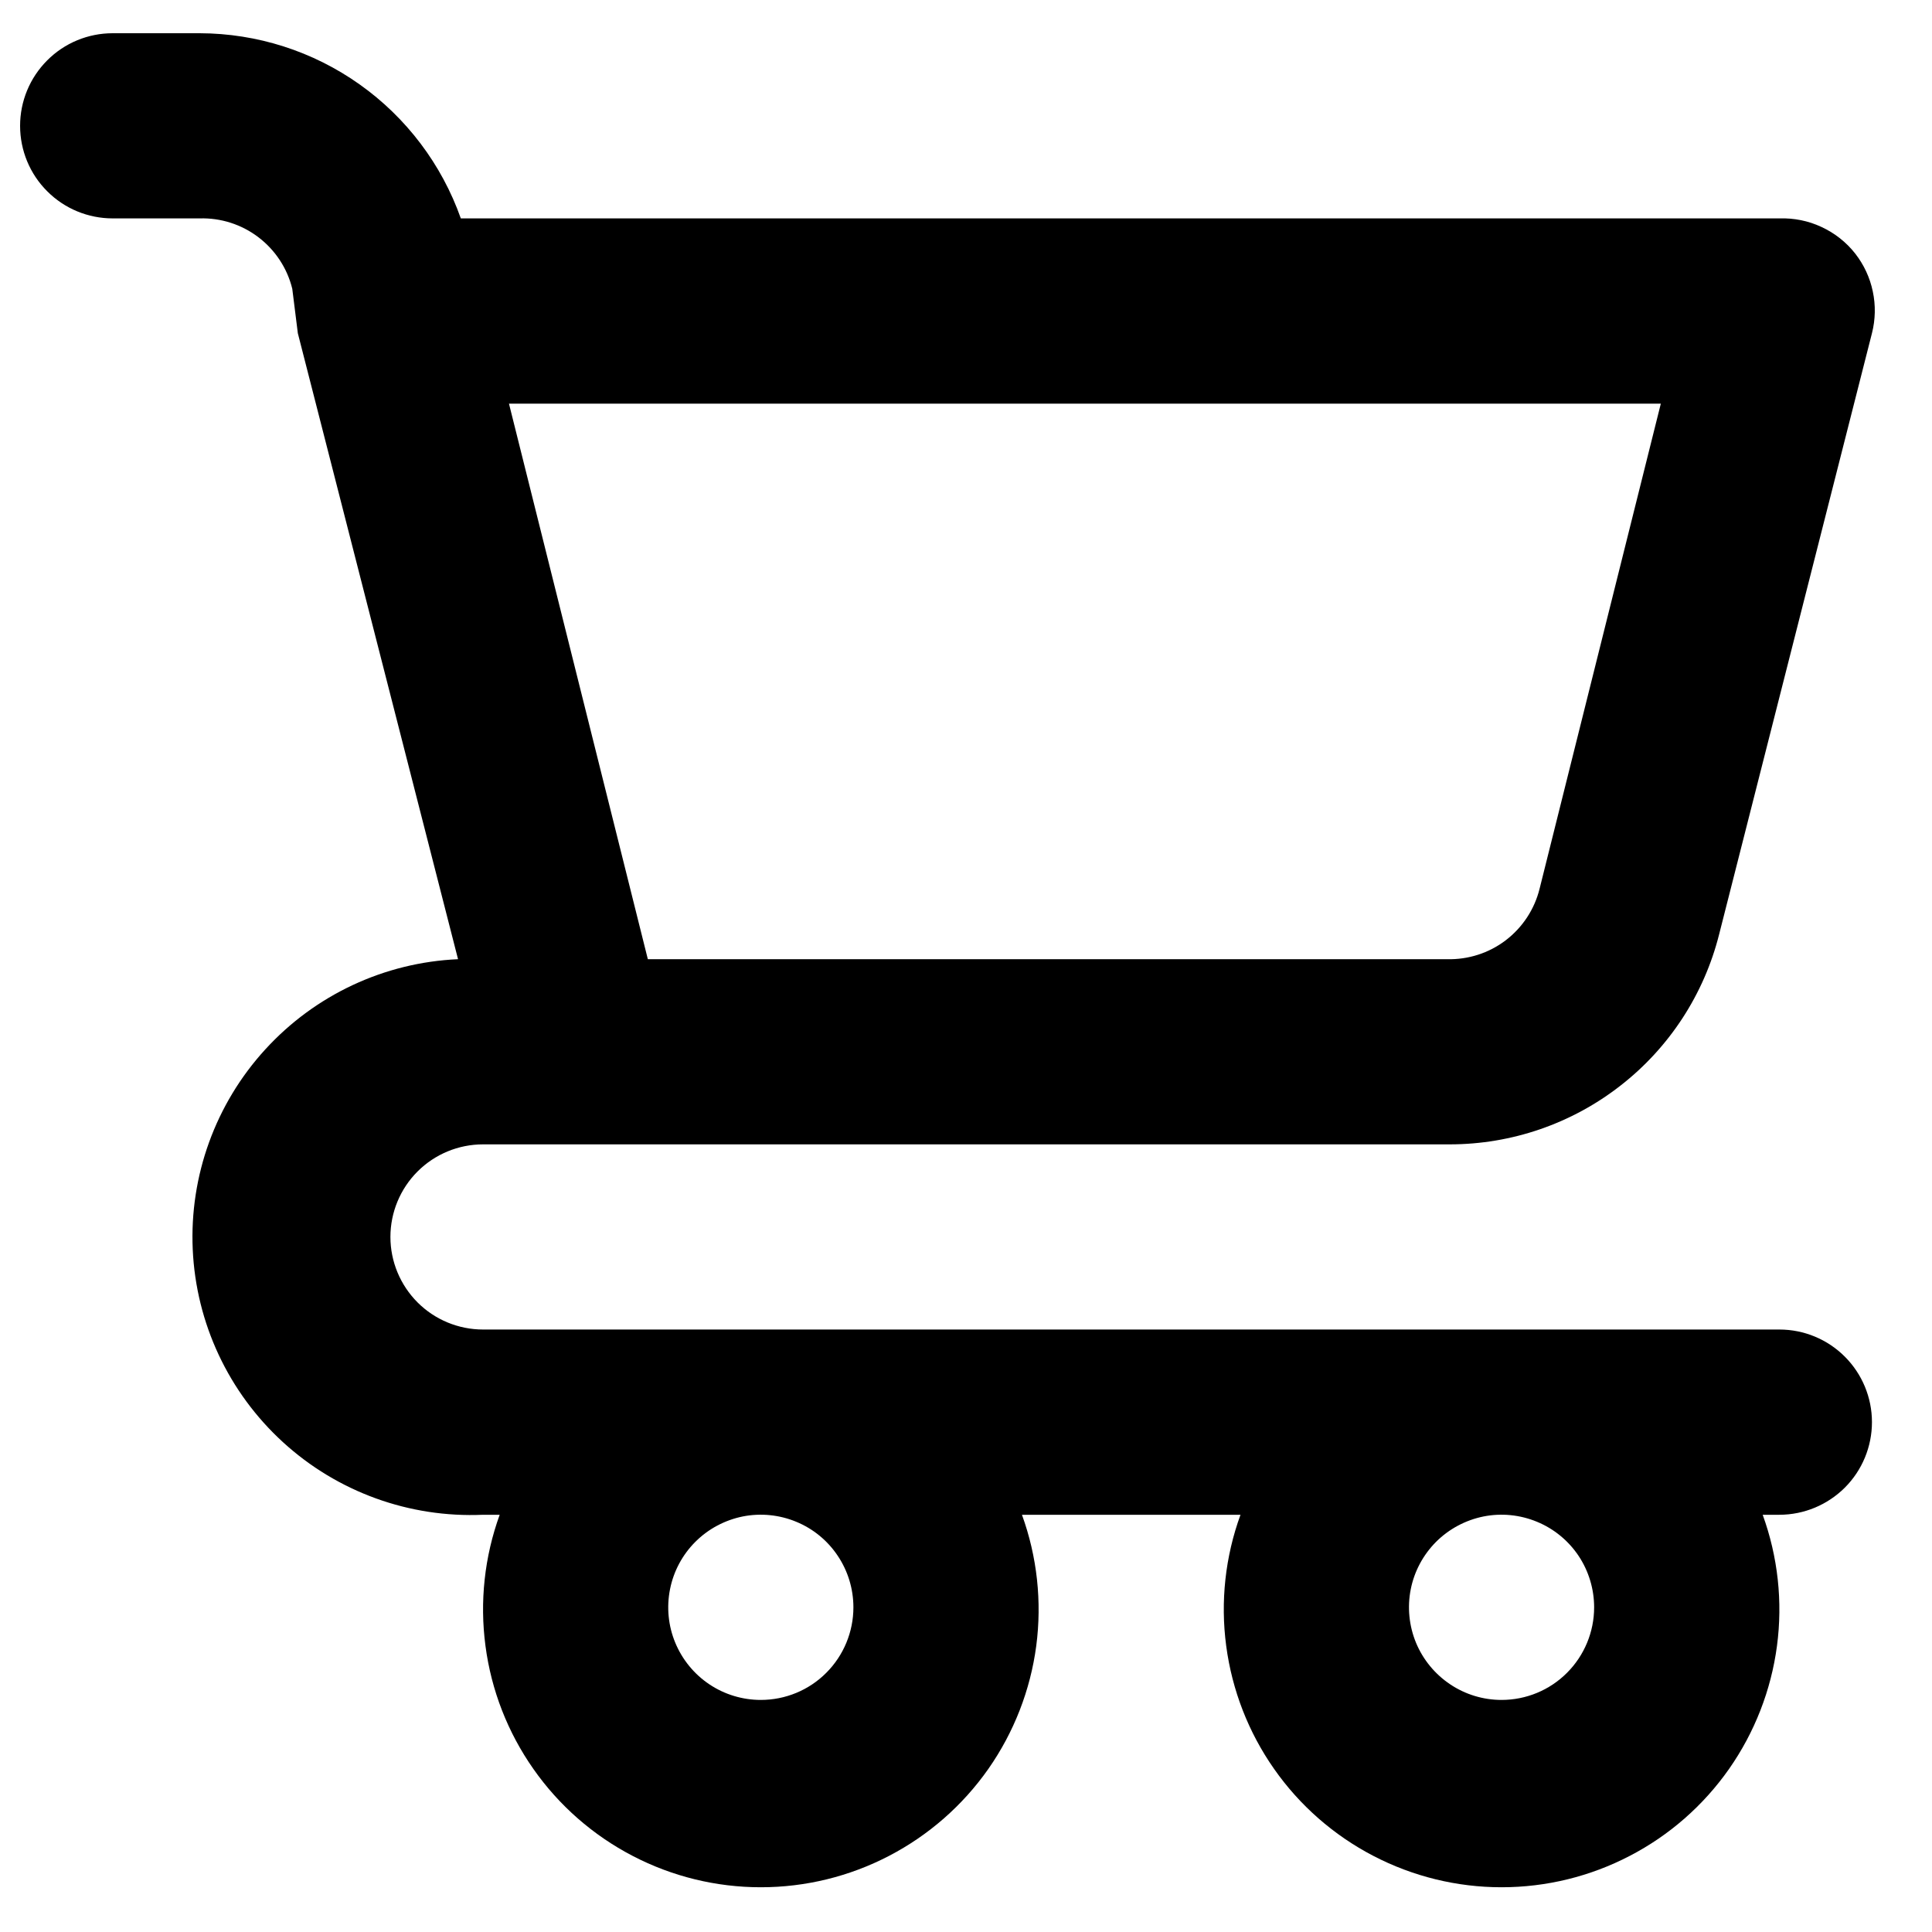 <svg width="25" height="25" viewBox="0 0 25 25" fill="none" xmlns="http://www.w3.org/2000/svg">
<path d="M23.025 17.204H6.251C5.933 17.204 5.628 17.078 5.403 16.853C5.179 16.628 5.052 16.324 5.052 16.006C5.052 15.688 5.179 15.383 5.403 15.159C5.628 14.934 5.933 14.808 6.251 14.808H18.759C19.561 14.808 20.339 14.54 20.97 14.047C21.602 13.555 22.051 12.865 22.246 12.088L24.223 4.312C24.268 4.135 24.272 3.95 24.234 3.772C24.197 3.593 24.119 3.426 24.007 3.282C23.891 3.134 23.741 3.016 23.57 2.937C23.4 2.857 23.213 2.82 23.025 2.826H5.963C5.716 2.127 5.258 1.521 4.653 1.092C4.049 0.663 3.326 0.432 2.584 0.43H1.458C1.14 0.43 0.835 0.556 0.611 0.781C0.386 1.006 0.26 1.31 0.26 1.628C0.26 1.946 0.386 2.251 0.611 2.475C0.835 2.7 1.14 2.826 1.458 2.826H2.584C2.858 2.818 3.126 2.904 3.344 3.07C3.562 3.236 3.717 3.471 3.782 3.737L3.854 4.312L5.927 12.412C4.974 12.454 4.077 12.874 3.433 13.579C2.789 14.283 2.451 15.214 2.494 16.168C2.537 17.121 2.957 18.018 3.662 18.662C4.366 19.306 5.297 19.643 6.251 19.601H6.466C6.269 20.143 6.206 20.726 6.282 21.298C6.357 21.871 6.57 22.417 6.902 22.89C7.233 23.363 7.674 23.749 8.186 24.015C8.698 24.282 9.267 24.421 9.845 24.421C10.423 24.421 10.992 24.282 11.504 24.015C12.016 23.749 12.457 23.363 12.789 22.89C13.12 22.417 13.333 21.871 13.409 21.298C13.484 20.726 13.421 20.143 13.224 19.601H16.052C15.854 20.143 15.791 20.726 15.867 21.298C15.943 21.871 16.155 22.417 16.487 22.89C16.818 23.363 17.259 23.749 17.771 24.015C18.284 24.282 18.853 24.421 19.43 24.421C20.008 24.421 20.577 24.282 21.089 24.015C21.602 23.749 22.042 23.363 22.374 22.89C22.705 22.417 22.918 21.871 22.994 21.298C23.07 20.726 23.006 20.143 22.809 19.601H23.025C23.343 19.601 23.647 19.474 23.872 19.25C24.097 19.025 24.223 18.72 24.223 18.402C24.223 18.085 24.097 17.78 23.872 17.555C23.647 17.33 23.343 17.204 23.025 17.204ZM21.491 5.223L19.922 11.501C19.856 11.767 19.701 12.002 19.483 12.168C19.265 12.334 18.997 12.419 18.723 12.412H8.383L6.586 5.223H21.491ZM9.845 21.997C9.608 21.997 9.376 21.927 9.179 21.795C8.982 21.663 8.829 21.476 8.738 21.257C8.647 21.038 8.624 20.797 8.67 20.565C8.716 20.332 8.83 20.119 8.998 19.951C9.165 19.784 9.379 19.67 9.611 19.623C9.844 19.577 10.085 19.601 10.304 19.692C10.523 19.782 10.71 19.936 10.841 20.133C10.973 20.33 11.043 20.562 11.043 20.799C11.043 21.116 10.917 21.421 10.692 21.646C10.468 21.871 10.163 21.997 9.845 21.997ZM19.43 21.997C19.193 21.997 18.962 21.927 18.765 21.795C18.568 21.663 18.414 21.476 18.323 21.257C18.233 21.038 18.209 20.797 18.255 20.565C18.301 20.332 18.416 20.119 18.583 19.951C18.751 19.784 18.964 19.67 19.197 19.623C19.429 19.577 19.67 19.601 19.889 19.692C20.108 19.782 20.295 19.936 20.427 20.133C20.558 20.33 20.628 20.562 20.628 20.799C20.628 21.116 20.502 21.421 20.277 21.646C20.053 21.871 19.748 21.997 19.43 21.997Z" fill="black"/>
</svg>
